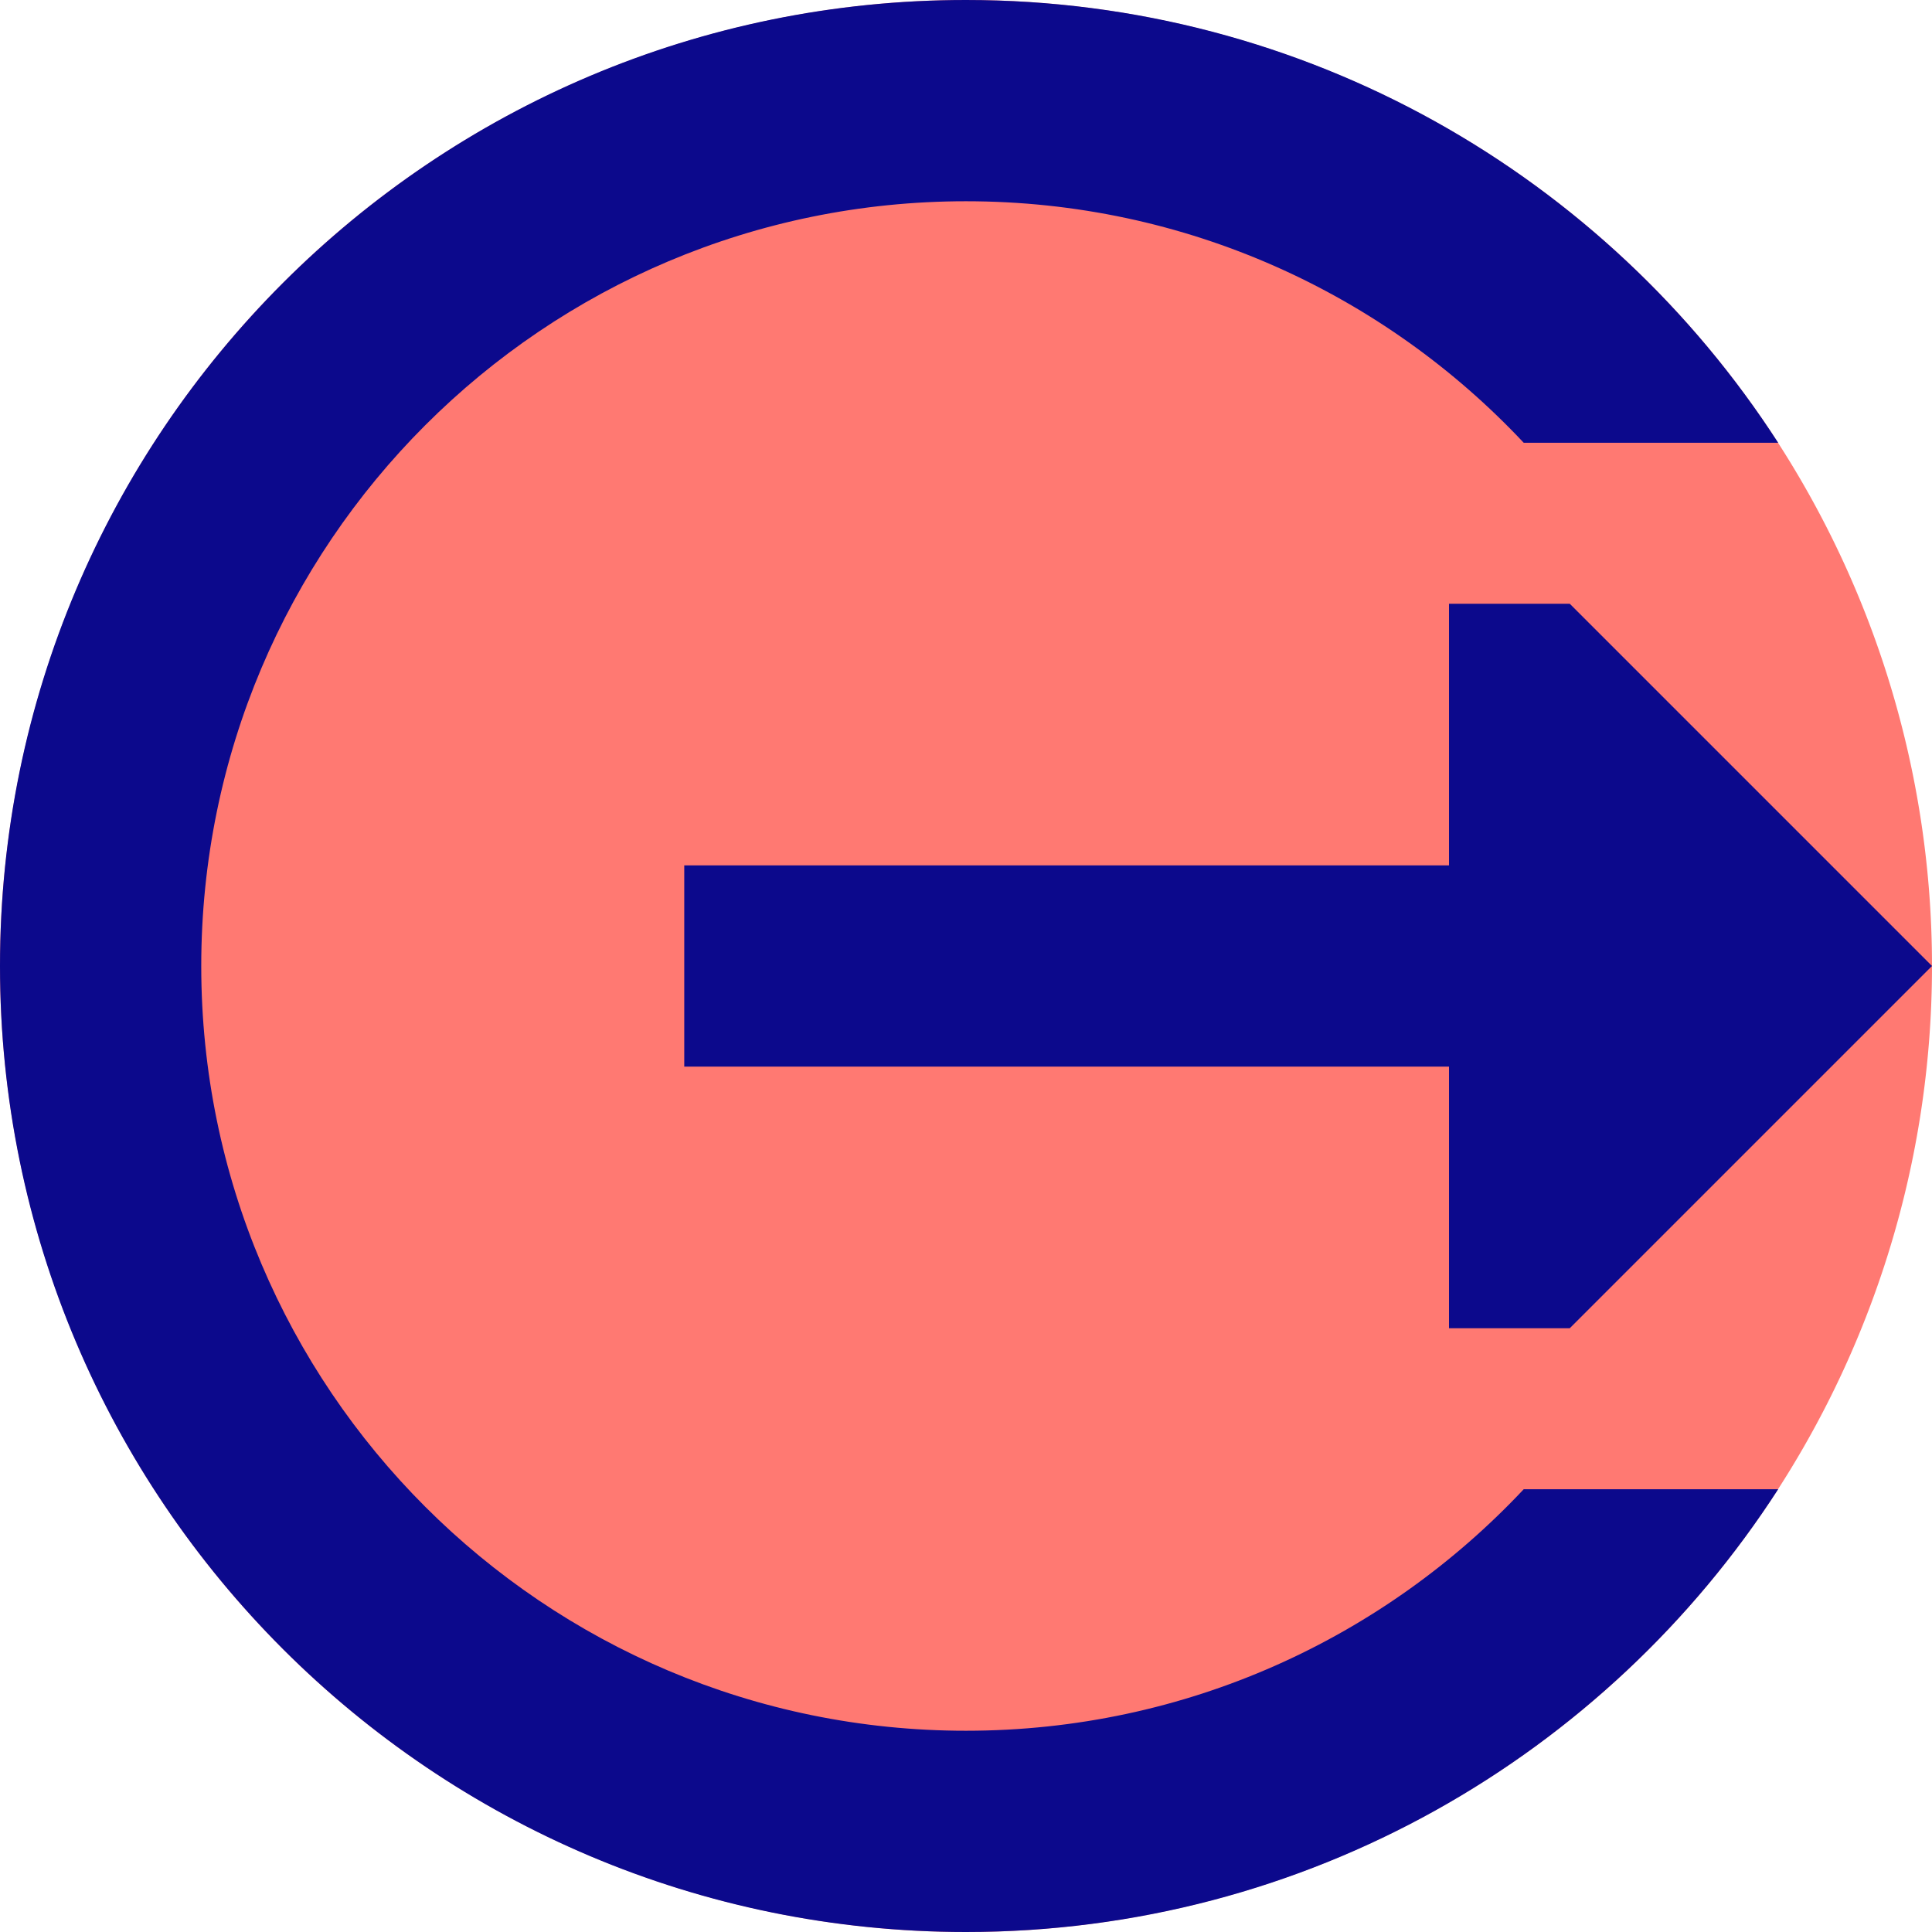 <svg xmlns="http://www.w3.org/2000/svg" fill="none" viewBox="0 0 24 24" id="Logout-2--Streamline-Sharp">
  <desc>
    Logout 2 Streamline Icon: https://streamlinehq.com
  </desc>
  <g id="logout-2--arrow-enter-right-logout-point-circle">
    <path id="Ellipse 1824" fill="#ff7972" d="M0 12a12 12 0 1 0 24 0 12 12 0 1 0 -24 0" stroke-width="1"></path>
    <path id="Union" fill="#0c098c" fill-rule="evenodd" d="M12 2.5c-5.247 0 -9.5 4.253 -9.5 9.5 0 5.247 4.253 9.5 9.5 9.5 2.732 0 5.195 -1.153 6.928 -3h3.161C19.952 21.809 16.232 24 12 24 5.373 24 0 18.627 0 12 0 5.373 5.373 0 12 0c4.232 0 7.952 2.191 10.089 5.5h-3.161c-1.733 -1.847 -4.196 -3 -6.928 -3ZM24 12l-4.5 -4.5H18v3.25H8.5v2.5H18v3.25h1.5L24 12Z" clip-rule="evenodd" stroke-width="1"></path>
  </g>
</svg>